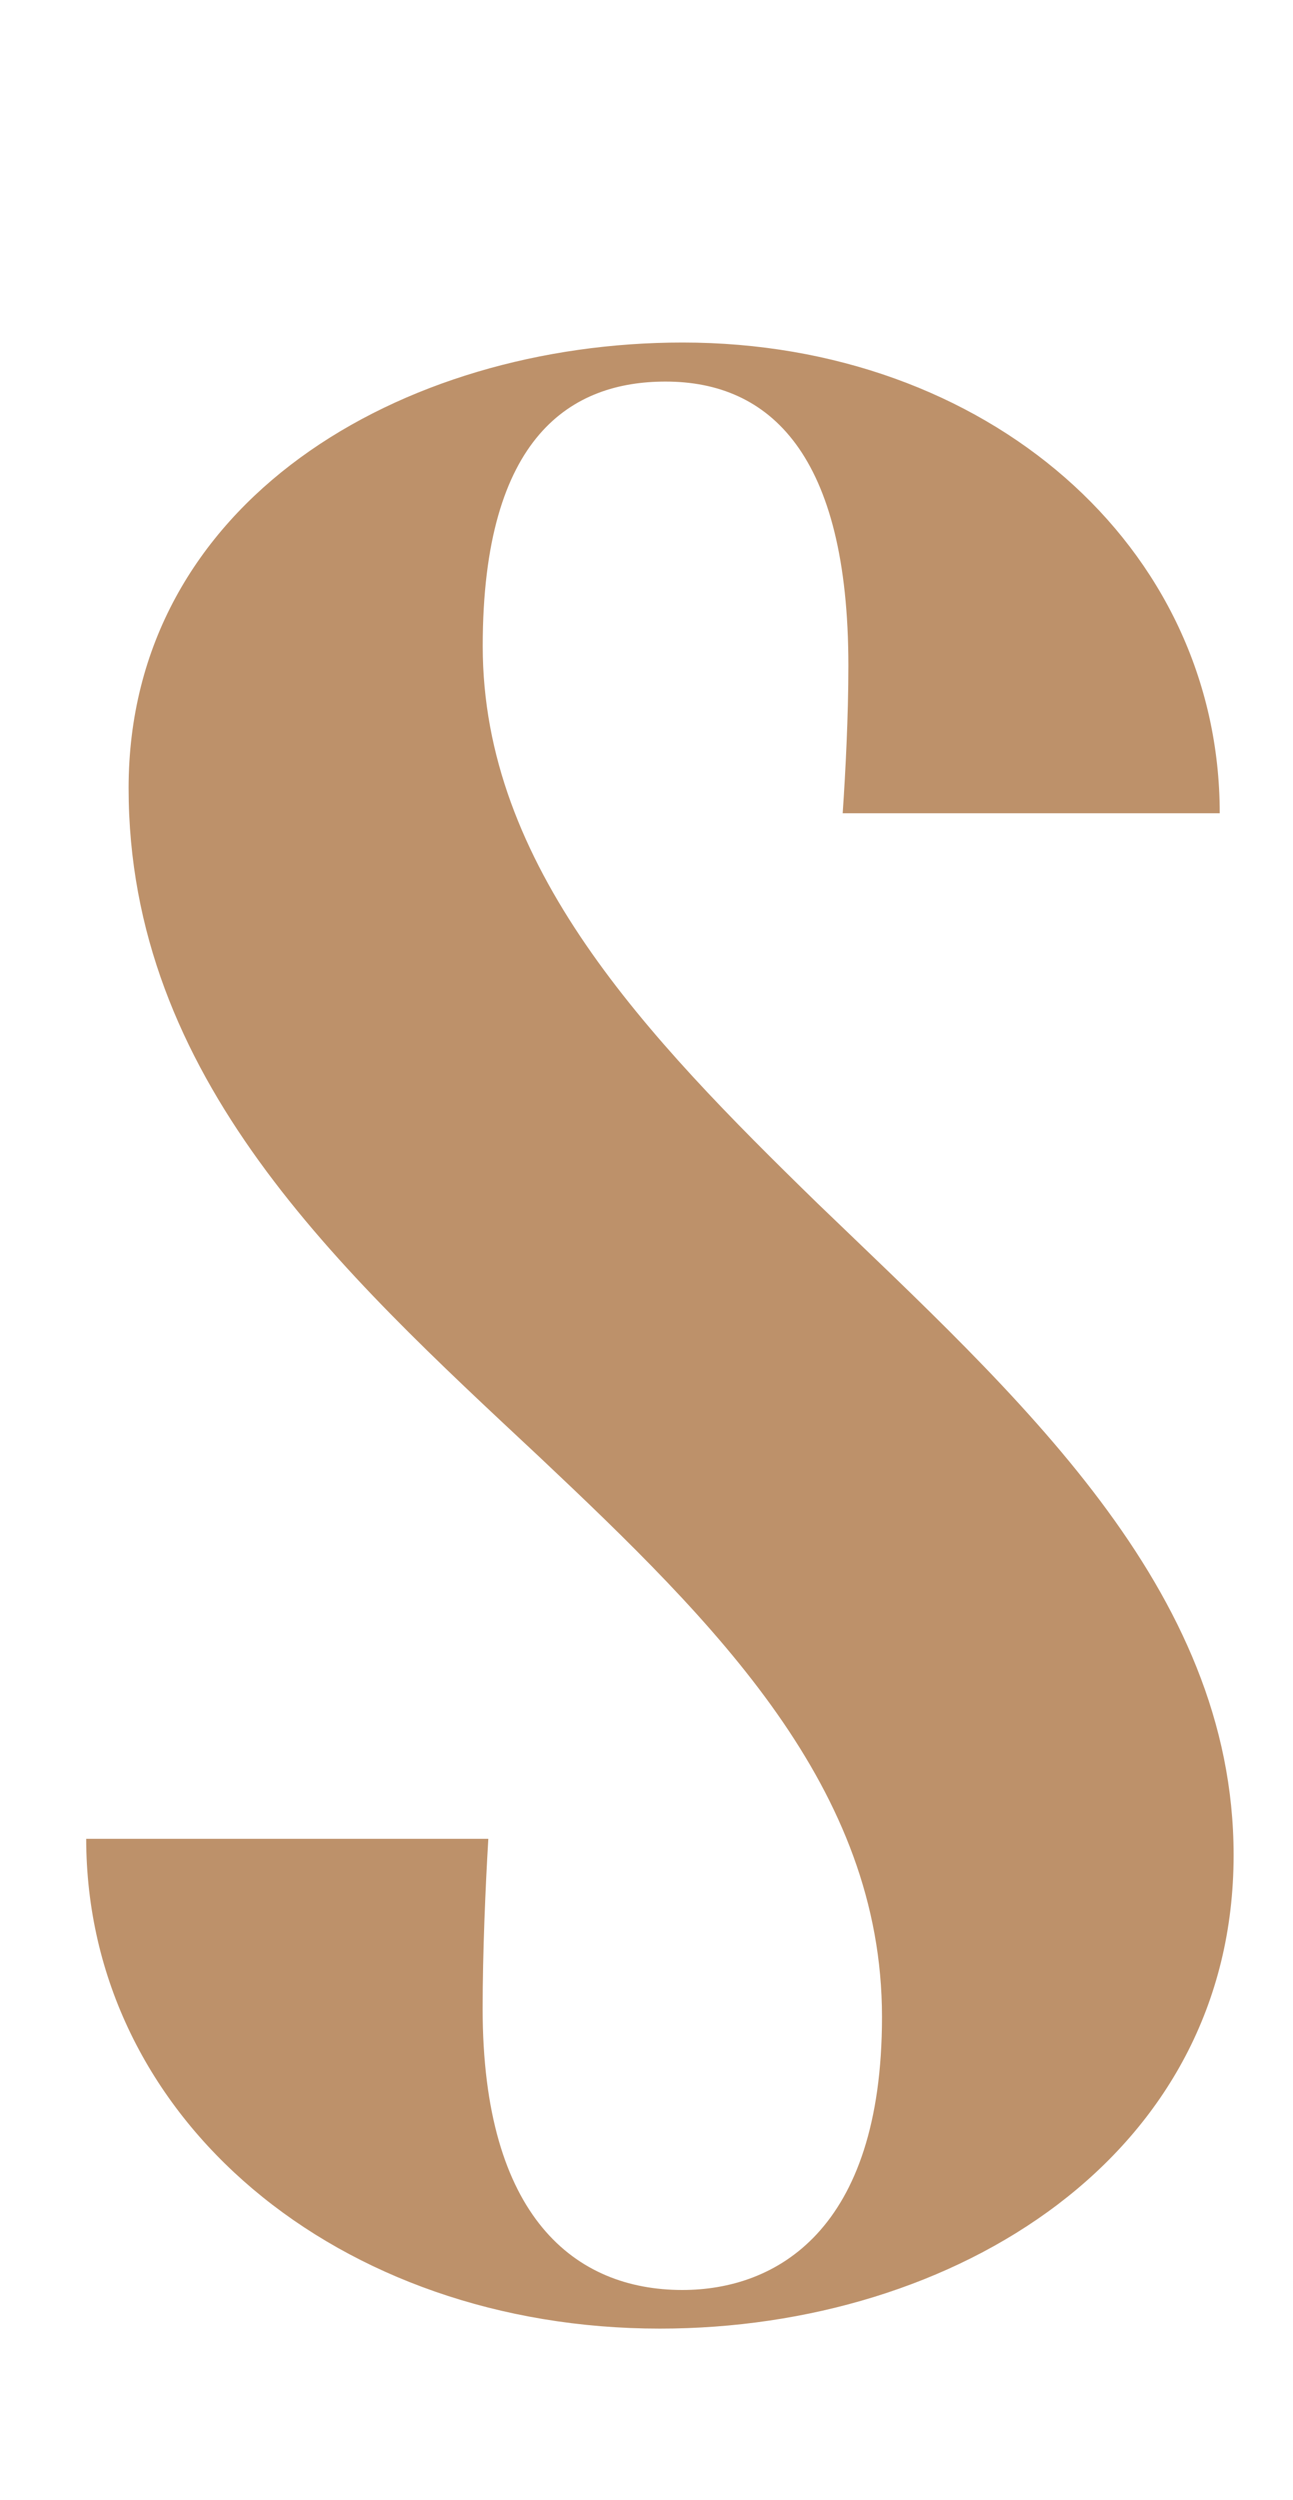 <svg width="15" height="29" viewBox="0 0 15 29" fill="none" xmlns="http://www.w3.org/2000/svg">
<mask id="mask0_99_5" style="mask-type:alpha" maskUnits="userSpaceOnUse" x="0" y="0" width="15" height="29">
<rect width="15" height="29" fill="#D9D9D9"/>
</mask>
<g mask="url(#mask0_99_5)">
<path fill-rule="evenodd" clip-rule="evenodd" d="M1 21.324C1 24.587 3.936 27.01 7.655 27.01C11.081 27.01 14.311 25.007 14.311 21.518C14.311 18.416 11.798 16.187 9.483 13.957C7.494 12.018 5.6 10.047 5.6 7.495C5.6 5.039 6.644 4.426 7.721 4.426C8.928 4.426 9.842 5.265 9.842 7.721C9.842 8.303 9.809 8.949 9.776 9.433H14.15C14.15 6.332 11.442 3.973 7.919 3.973C4.657 3.973 1.492 5.814 1.492 9.142C1.492 12.502 3.939 14.732 6.255 16.897C8.31 18.835 10.232 20.737 10.232 23.395C10.232 25.883 8.993 26.562 7.916 26.562C6.676 26.562 5.599 25.722 5.599 23.299C5.599 22.653 5.632 21.877 5.665 21.329H1V21.324ZM21.348 26.687V20.16L22.783 18.35L27.09 26.686H31.756L25.654 14.797L29.862 9.562H29.213L21.351 19.32V1H16.946V26.687H21.351H21.348ZM36.595 6.978C36.92 6.98 37.242 6.918 37.542 6.795C37.842 6.671 38.114 6.49 38.342 6.261C38.57 6.032 38.749 5.761 38.87 5.462C38.99 5.163 39.048 4.844 39.042 4.522C39.039 4.039 38.891 3.569 38.618 3.169C38.344 2.77 37.958 2.459 37.506 2.278C37.055 2.096 36.559 2.051 36.082 2.148C35.604 2.245 35.167 2.481 34.825 2.824C34.482 3.168 34.251 3.604 34.159 4.078C34.067 4.552 34.119 5.042 34.309 5.487C34.498 5.931 34.816 6.31 35.223 6.576C35.63 6.841 36.108 6.981 36.595 6.978V6.978ZM38.782 26.687V9.562H34.378V26.687H38.782V26.687ZM51.807 26.687H56.211V14.477C56.248 13.791 56.141 13.105 55.896 12.462C55.652 11.819 55.276 11.234 54.791 10.742C54.307 10.25 53.725 9.863 53.082 9.605C52.439 9.347 51.749 9.224 51.056 9.243C50.066 9.216 49.091 9.485 48.259 10.015C47.426 10.545 46.775 11.312 46.39 12.216V9.562H41.986V26.687H46.39V14.022C46.39 12.18 47.565 10.823 49.131 10.823C50.697 10.823 51.807 12.179 51.807 14.022V26.687V26.687ZM69.206 26.687H73.61V14.477C73.647 13.791 73.54 13.105 73.295 12.462C73.051 11.819 72.675 11.234 72.19 10.742C71.706 10.25 71.124 9.863 70.481 9.605C69.838 9.347 69.148 9.224 68.455 9.243C67.465 9.216 66.49 9.485 65.658 10.015C64.825 10.545 64.174 11.312 63.789 12.216V9.562H59.385V26.687H63.789V14.022C63.789 12.18 64.964 10.823 66.53 10.823C68.096 10.823 69.206 12.179 69.206 14.022V26.687V26.687ZM81.335 17.878C82.455 17.881 83.55 17.555 84.483 16.941C85.416 16.328 86.144 15.454 86.574 14.43C87.005 13.406 87.12 12.279 86.903 11.191C86.687 10.103 86.149 9.103 85.359 8.318C84.568 7.532 83.56 6.997 82.462 6.779C81.364 6.562 80.225 6.672 79.191 7.095C78.156 7.519 77.271 8.237 76.648 9.159C76.026 10.081 75.694 11.165 75.694 12.274C75.671 13.014 75.802 13.752 76.078 14.441C76.353 15.129 76.768 15.755 77.296 16.28C77.825 16.804 78.455 17.217 79.15 17.491C79.845 17.766 80.589 17.898 81.337 17.878H81.335ZM81.335 17.674C80.257 17.673 79.203 17.357 78.307 16.763C77.41 16.17 76.712 15.327 76.299 14.34C75.887 13.354 75.779 12.268 75.99 11.221C76.2 10.174 76.719 9.212 77.482 8.457C78.244 7.702 79.215 7.188 80.273 6.98C81.33 6.772 82.426 6.879 83.422 7.287C84.418 7.696 85.27 8.388 85.869 9.276C86.468 10.164 86.787 11.207 86.787 12.275C86.81 12.99 86.685 13.702 86.419 14.367C86.154 15.033 85.753 15.637 85.242 16.142C84.731 16.648 84.121 17.045 83.45 17.308C82.778 17.572 82.059 17.695 81.337 17.673L81.335 17.674ZM78.688 15.979H80.67V12.336H80.939L82.54 15.979H84.664L82.841 12.196C83.225 12.09 83.563 11.865 83.808 11.555C84.053 11.244 84.192 10.864 84.203 10.47C84.183 10.194 84.107 9.925 83.979 9.679C83.852 9.433 83.675 9.215 83.461 9.038C83.247 8.861 82.999 8.728 82.731 8.648C82.464 8.568 82.183 8.541 81.906 8.571H78.688V15.979ZM81.034 8.776C81.684 8.776 82.159 9.513 82.159 10.47C82.159 11.427 81.684 12.134 81.034 12.134H80.67V8.775H81.034V8.776Z" fill="#BD916A"/>
</g>
</svg>
